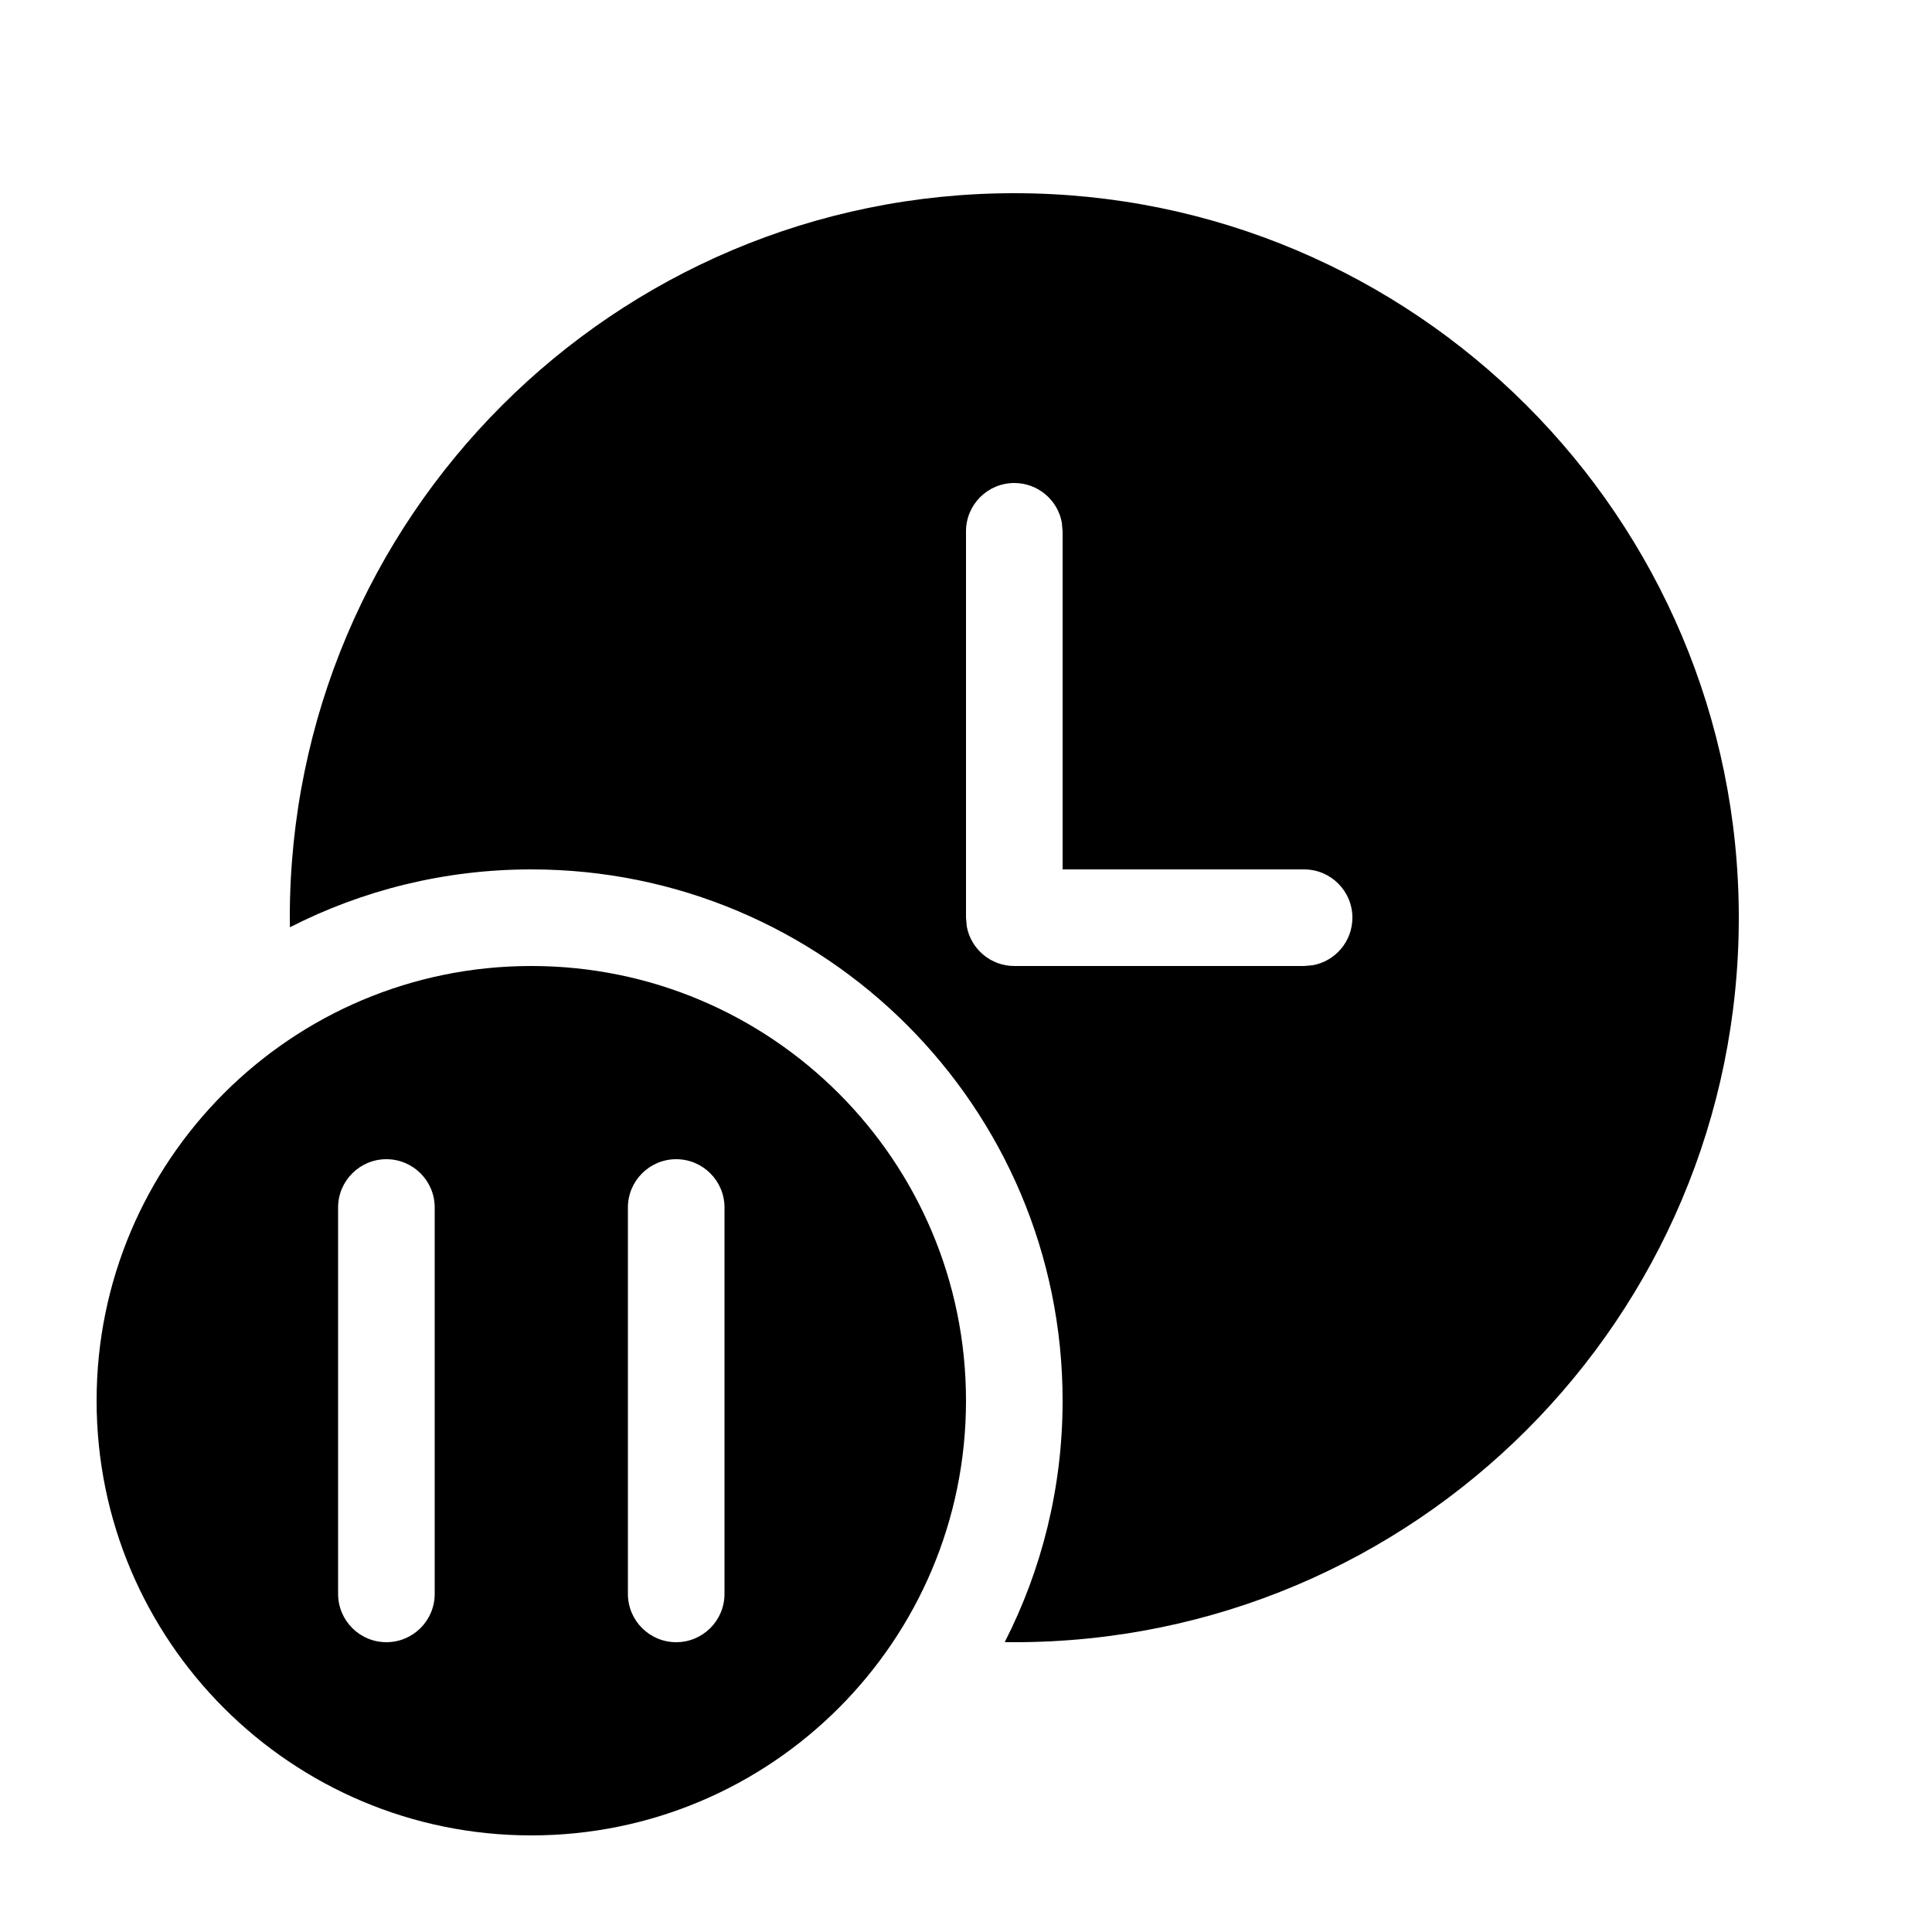 <svg xmlns="http://www.w3.org/2000/svg" viewBox="0 0 20 20" fill="none"><path d="M10.5 17C14.642 17 18 13.642 18 9.5C18 5.358 14.642 2 10.5 2C6.358 2 3 5.358 3 9.5C3 9.533 3 9.566 3.001 9.599C3.751 9.216 4.6 9 5.5 9C8.538 9 11 11.462 11 14.5C11 15.4 10.784 16.249 10.401 16.999C10.434 17 10.467 17 10.5 17ZM10.992 5.41L11 5.5V9H13.5C13.776 9 14 9.224 14 9.5C14 9.745 13.823 9.95 13.59 9.992L13.5 10H10.5C10.255 10 10.05 9.823 10.008 9.59L10 9.5V5.5C10 5.224 10.224 5 10.5 5C10.745 5 10.95 5.177 10.992 5.41ZM10 14.5C10 16.985 7.985 19 5.5 19C3.015 19 1 16.985 1 14.5C1 12.015 3.015 10 5.5 10C7.985 10 10 12.015 10 14.5ZM4 12C3.724 12 3.5 12.224 3.5 12.5V16.5C3.5 16.776 3.724 17 4 17C4.276 17 4.5 16.776 4.5 16.5V12.5C4.5 12.224 4.276 12 4 12ZM7 12C6.724 12 6.5 12.224 6.5 12.5V16.5C6.5 16.776 6.724 17 7 17C7.276 17 7.5 16.776 7.5 16.5V12.5C7.5 12.224 7.276 12 7 12Z" fill="currentColor"/></svg>